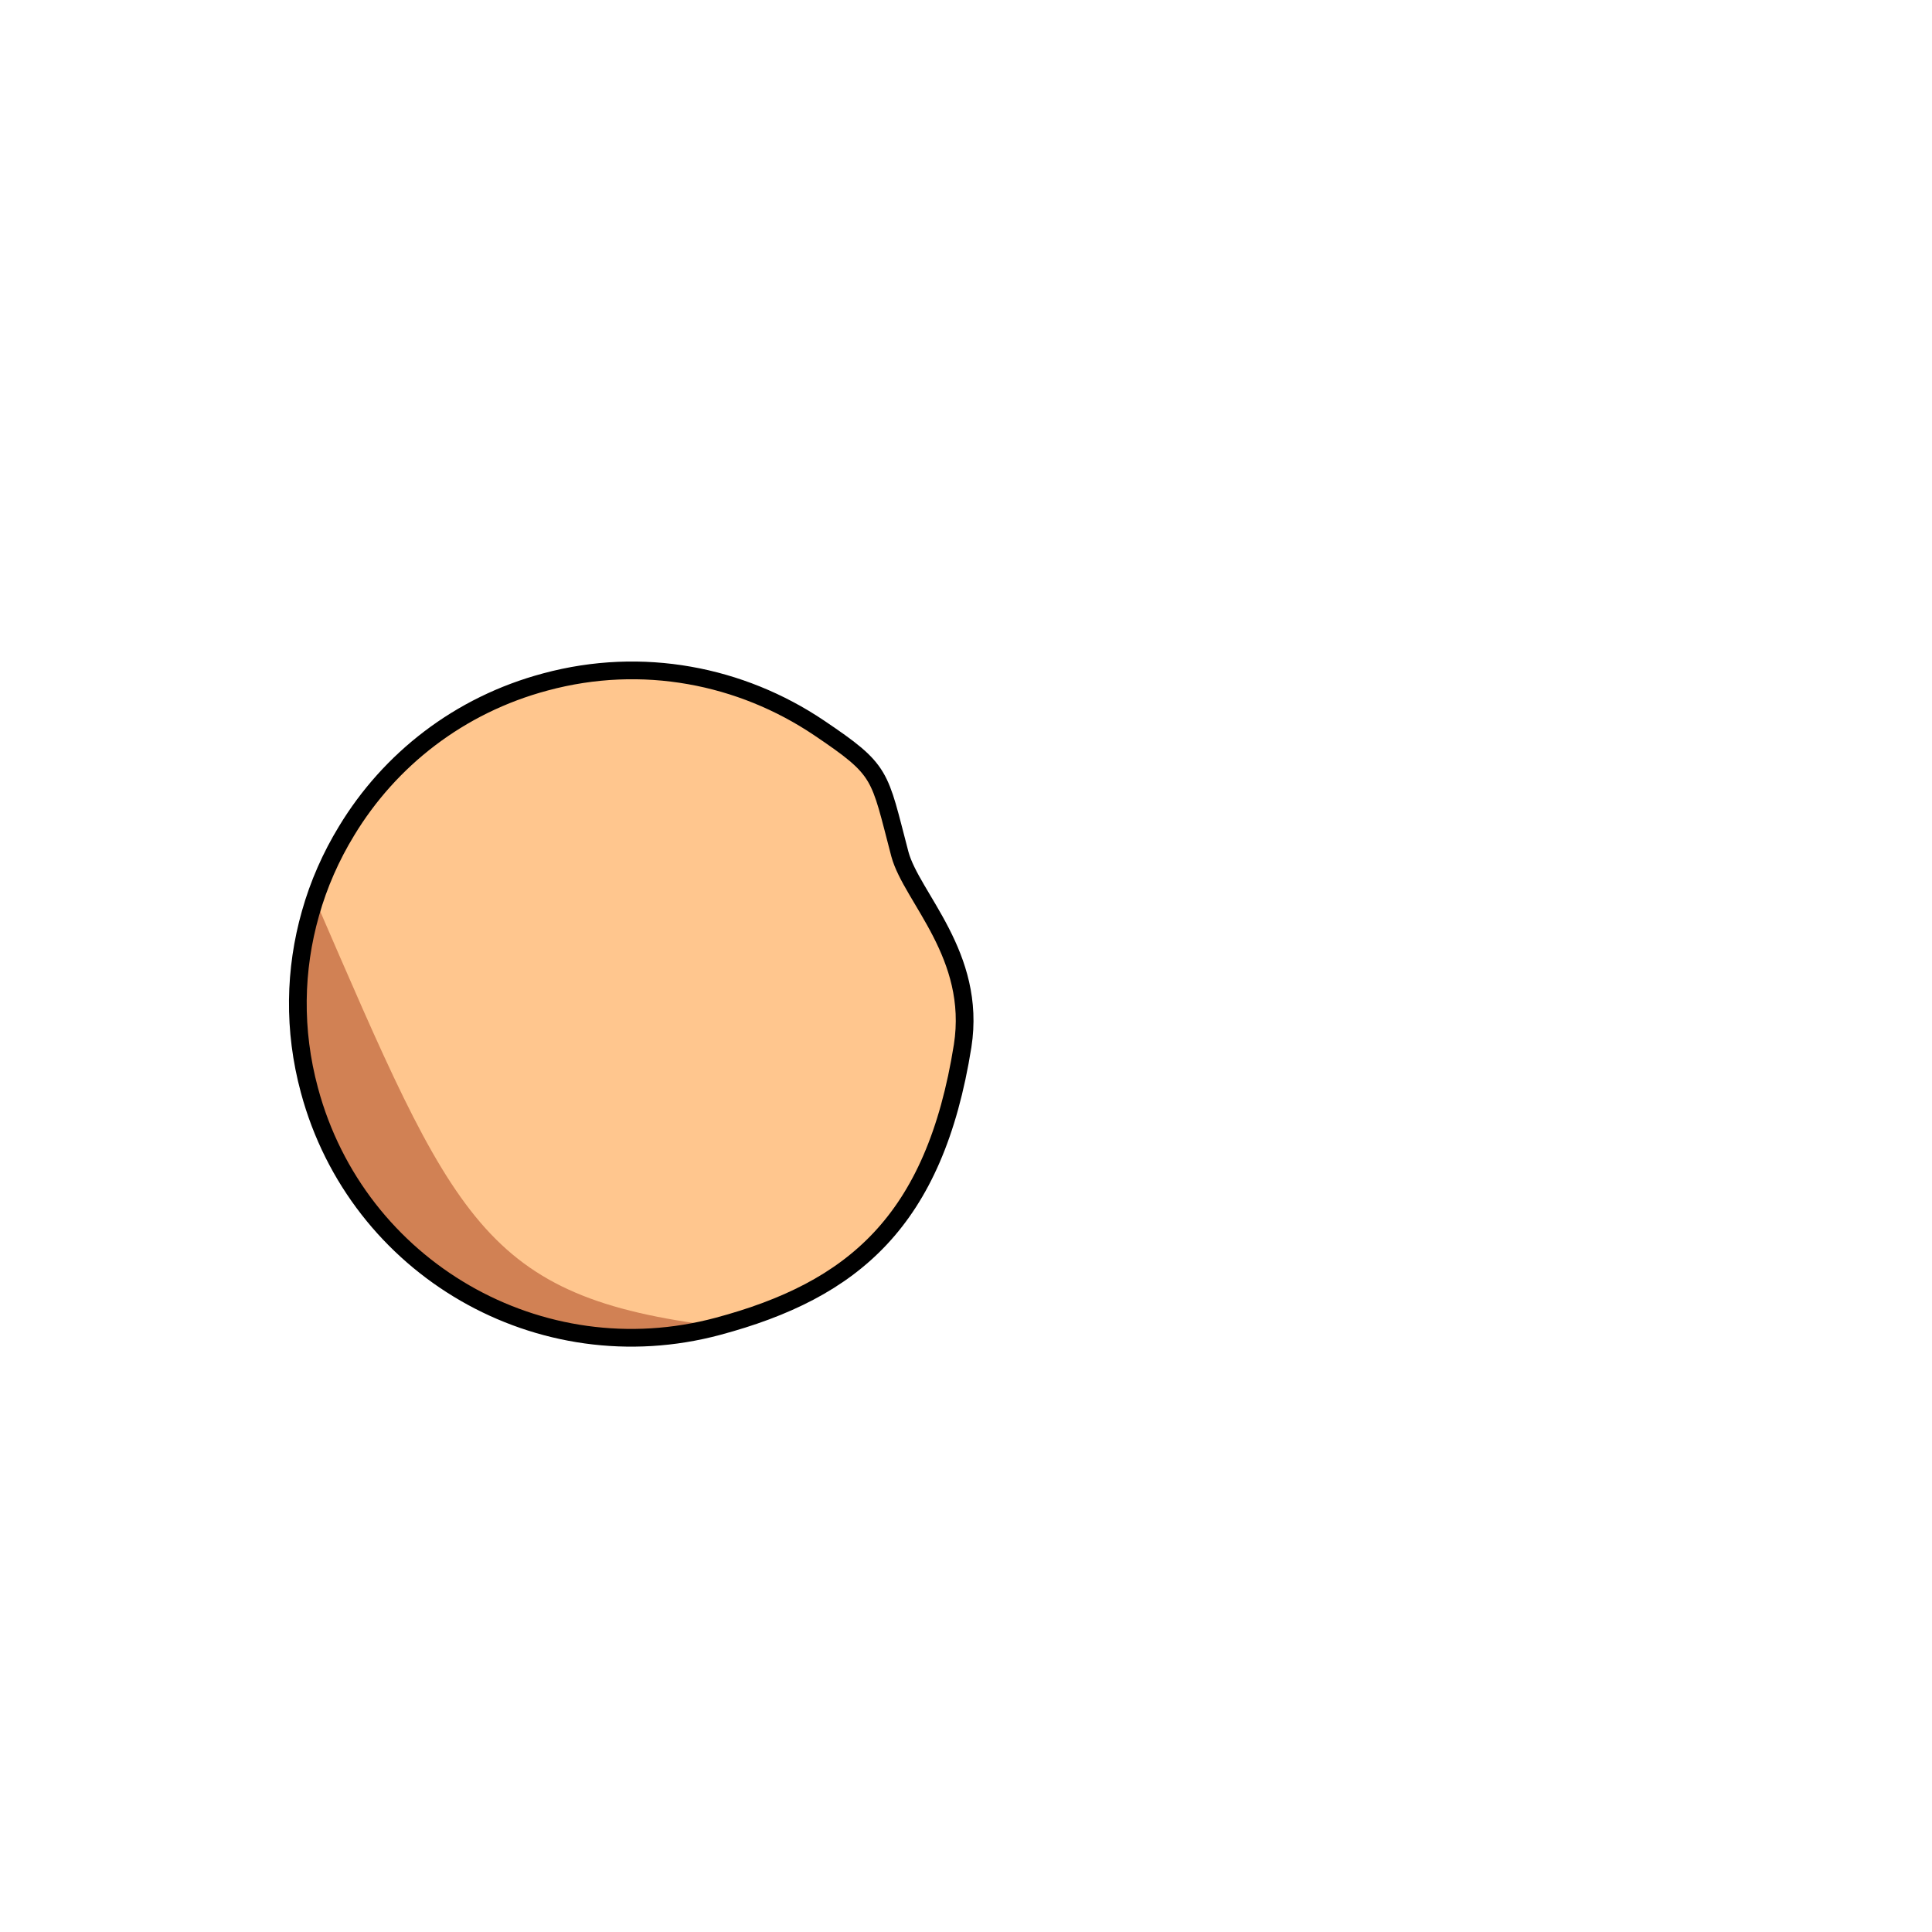 <?xml version="1.0" encoding="utf-8"?>
<!-- Generator: Adobe Illustrator 27.7.0, SVG Export Plug-In . SVG Version: 6.00 Build 0)  -->
<svg version="1.1" id="Layer_1" xmlns="http://www.w3.org/2000/svg" xmlns:xlink="http://www.w3.org/1999/xlink" x="0px" y="0px"
	 viewBox="0 0 545.1 545.1" style="enable-background:new 0 0 545.1 545.1;" xml:space="preserve">
<style type="text/css">
	.st0{clip-path:url(#SVGID_00000081631406458060675140000017589694001189958072_);}
	.st1{fill:#FFC68E;}
	.st2{fill:#D18154;}
	.st3{fill:none;stroke:#000000;stroke-width:5;stroke-linecap:round;stroke-linejoin:round;}
</style>
<g>
	<g id="Layer_2_00000175315882334197610040000011491195529225770652_">
		<g id="Layer_1-2">
			<g>
				<defs>
					<rect id="SVGID_1_" y="0" width="545.1" height="545.1"/>
				</defs>
				<clipPath id="SVGID_00000116203103073813577330000017353837106789418663_">
					<use xlink:href="#SVGID_1_"  style="overflow:visible;"/>
				</clipPath>
				<g style="clip-path:url(#SVGID_00000116203103073813577330000017353837106789418663_);">
					<g>
						<path class="st1" d="M253.9,241c3.3,12.2,21.7,28.5,17.7,54.1c-7.9,49.6-31,68.9-69,79.1c-50.2,13.5-101.8-16.3-115.3-66.6
							c-4.6-17-4.2-34.1,0.3-49.9c2.3-8.2,5.8-16.1,10.2-23.3c12.1-20,31.7-35.5,56.1-42c27.4-7.4,55.2-1.8,77.1,12.9
							C249.1,217.5,247.9,218.2,253.9,241L253.9,241z"/>
						<path class="st2" d="M202.6,374.2c-50.2,13.4-101.8-16.4-115.2-66.6c-4.9-18.4-4.1-36.9,1.5-53.8
							C128.2,344.5,136.1,366,202.6,374.2z"/>
						<path class="st3" d="M253.9,241c3.3,12.2,21.7,28.5,17.7,54.1c-7.9,49.6-31,68.9-69,79.1c-50.2,13.5-101.8-16.3-115.3-66.6
							c-4.6-17-4.2-34.1,0.3-49.9c2.3-8.2,5.8-16.1,10.2-23.3c12.1-20,31.7-35.5,56.1-42c27.4-7.4,55.2-1.8,77.1,12.9
							C249.1,217.5,247.9,218.2,253.9,241L253.9,241z"/>
					</g>
				</g>
			</g>
		</g>
	</g>
</g>
</svg>
